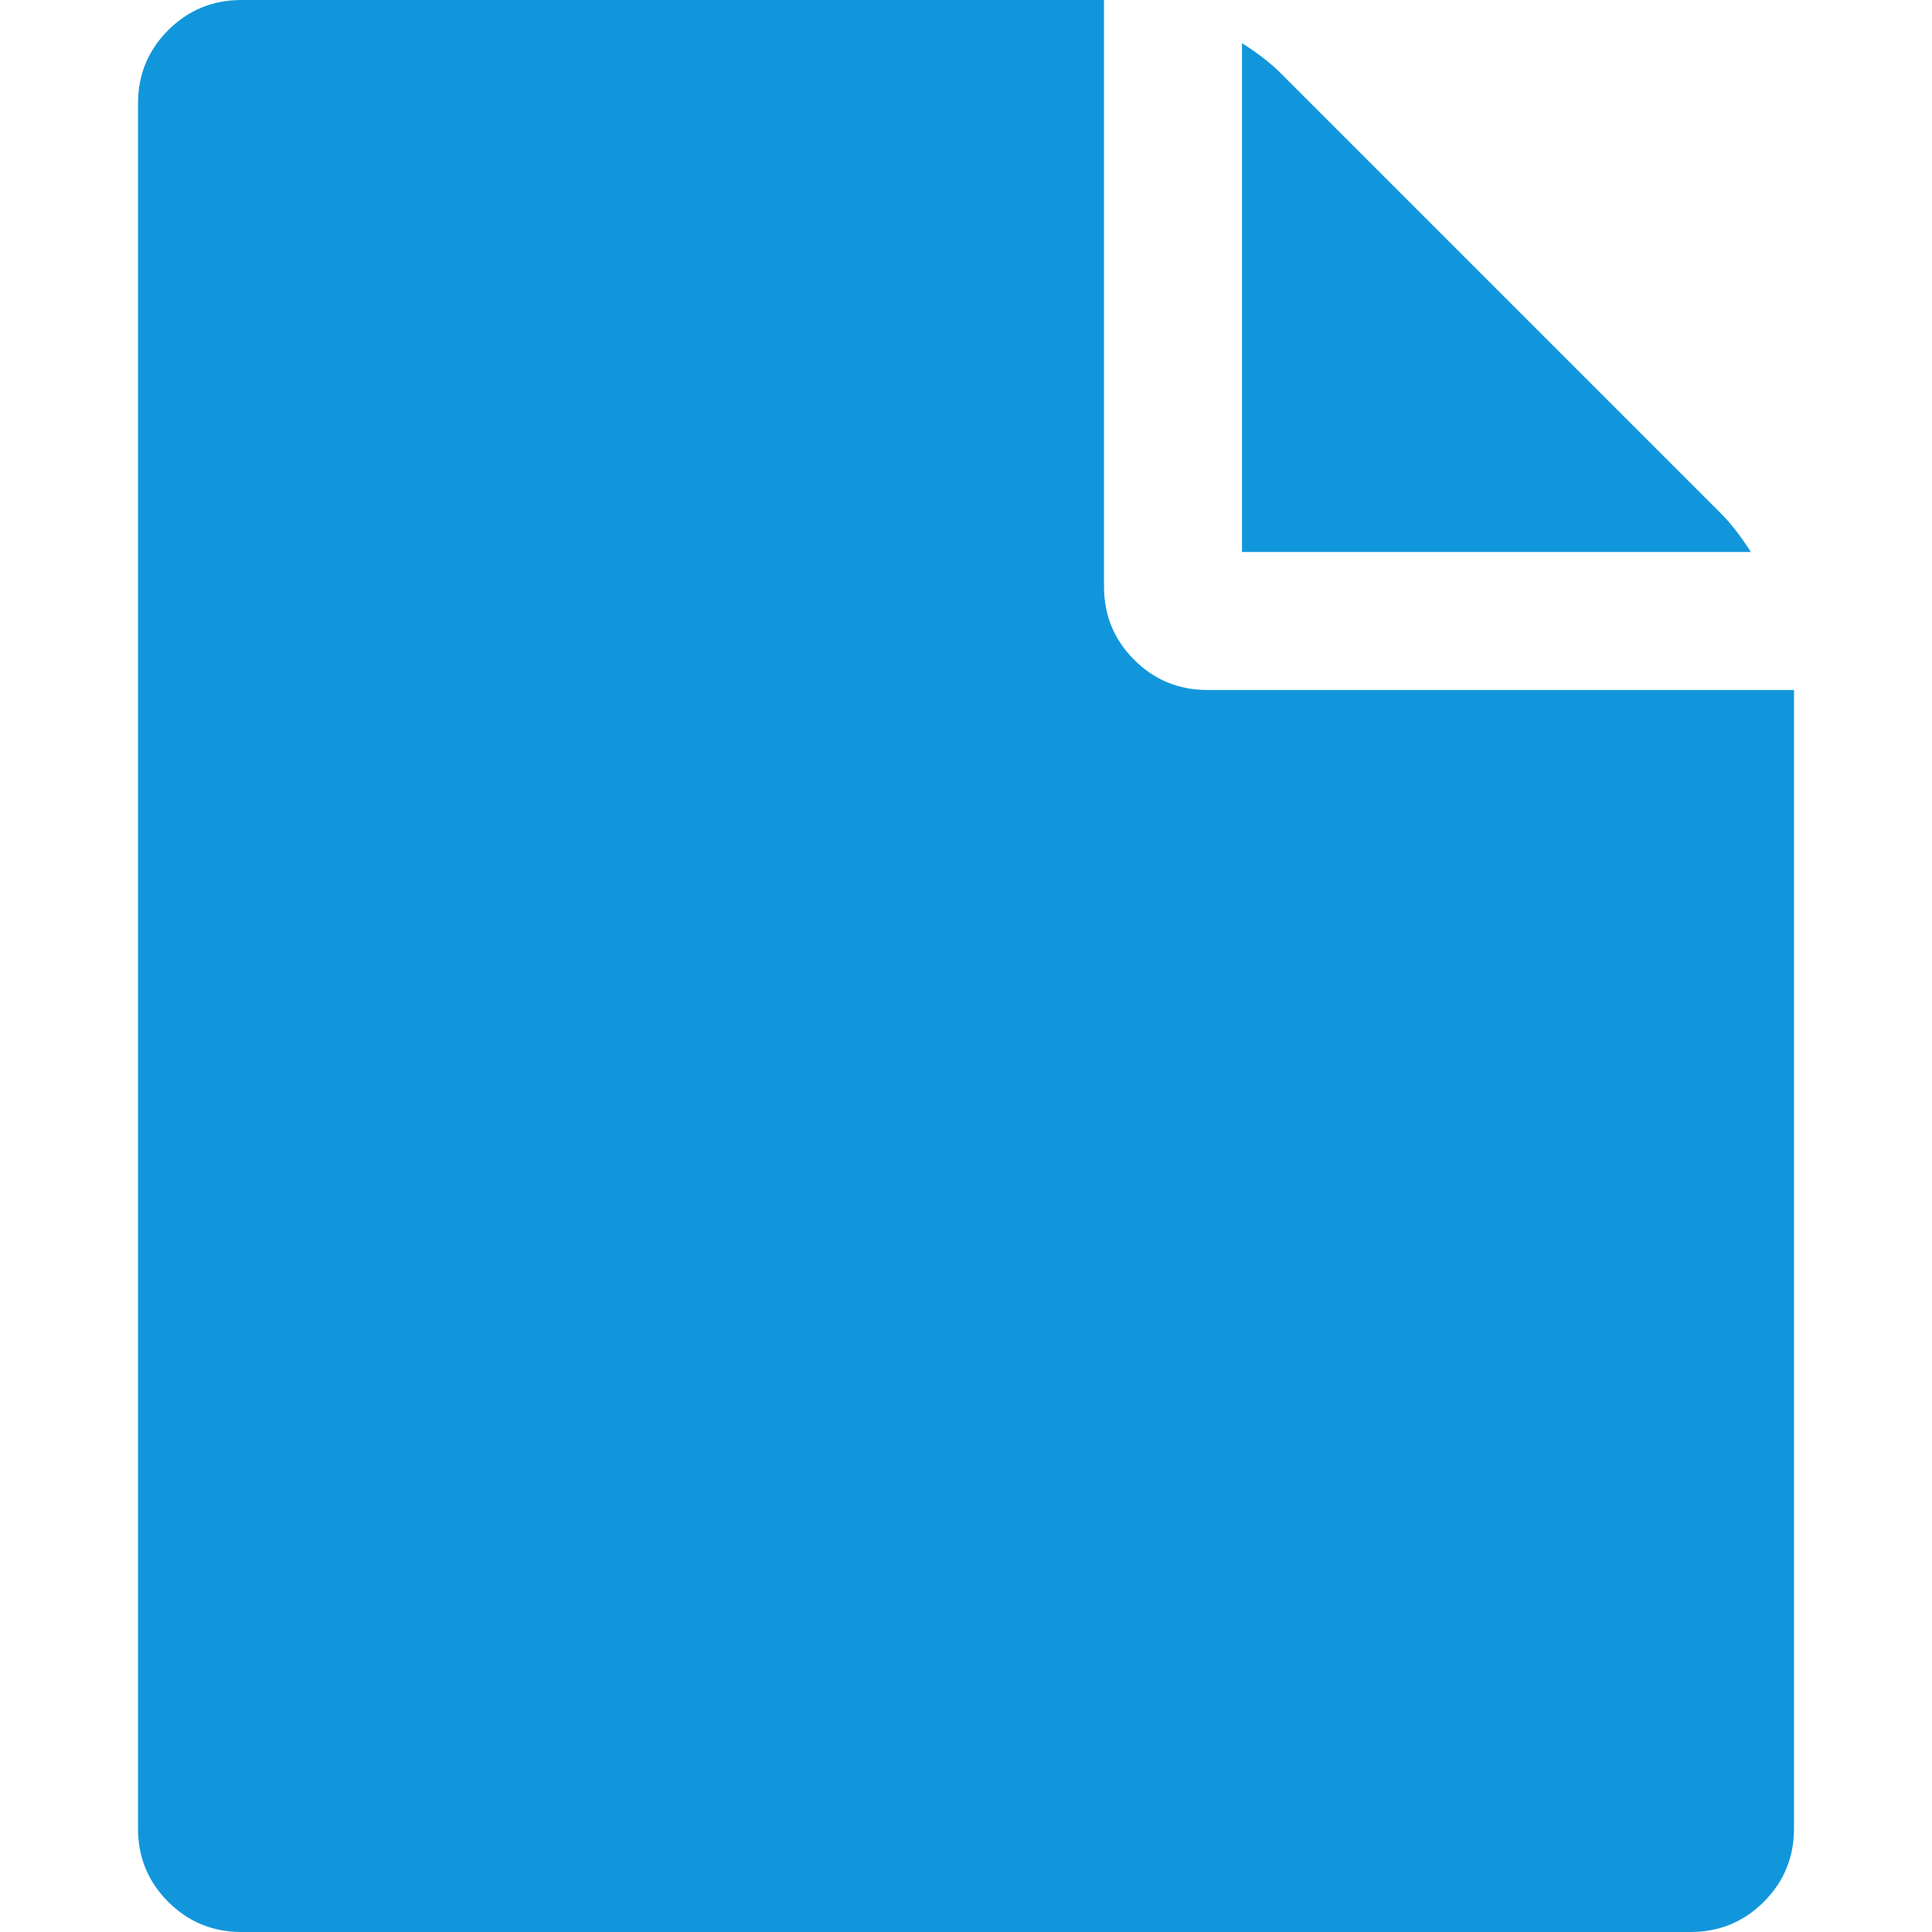 <?xml version="1.0" standalone="no"?><!DOCTYPE svg PUBLIC "-//W3C//DTD SVG 1.1//EN" "http://www.w3.org/Graphics/SVG/1.1/DTD/svg11.dtd"><svg t="1610675492002" class="icon" viewBox="0 0 1024 1024" version="1.1" xmlns="http://www.w3.org/2000/svg" p-id="2542" xmlns:xlink="http://www.w3.org/1999/xlink" width="200" height="200"><defs><style type="text/css"></style></defs><path d="M658.286 292.571V22.857q12.571 8 20.571 16l233.143 233.143q8 8 16 20.571h-269.714z m-73.143 18.286q0 22.857 16 38.857t38.857 16h310.857v603.429q0 22.857-16 38.857t-38.857 16H128q-22.857 0-38.857-16t-16-38.857V54.857q0-22.857 16-38.857t38.857-16h457.143v310.857z" p-id="2543" fill="#1296db"></path></svg>